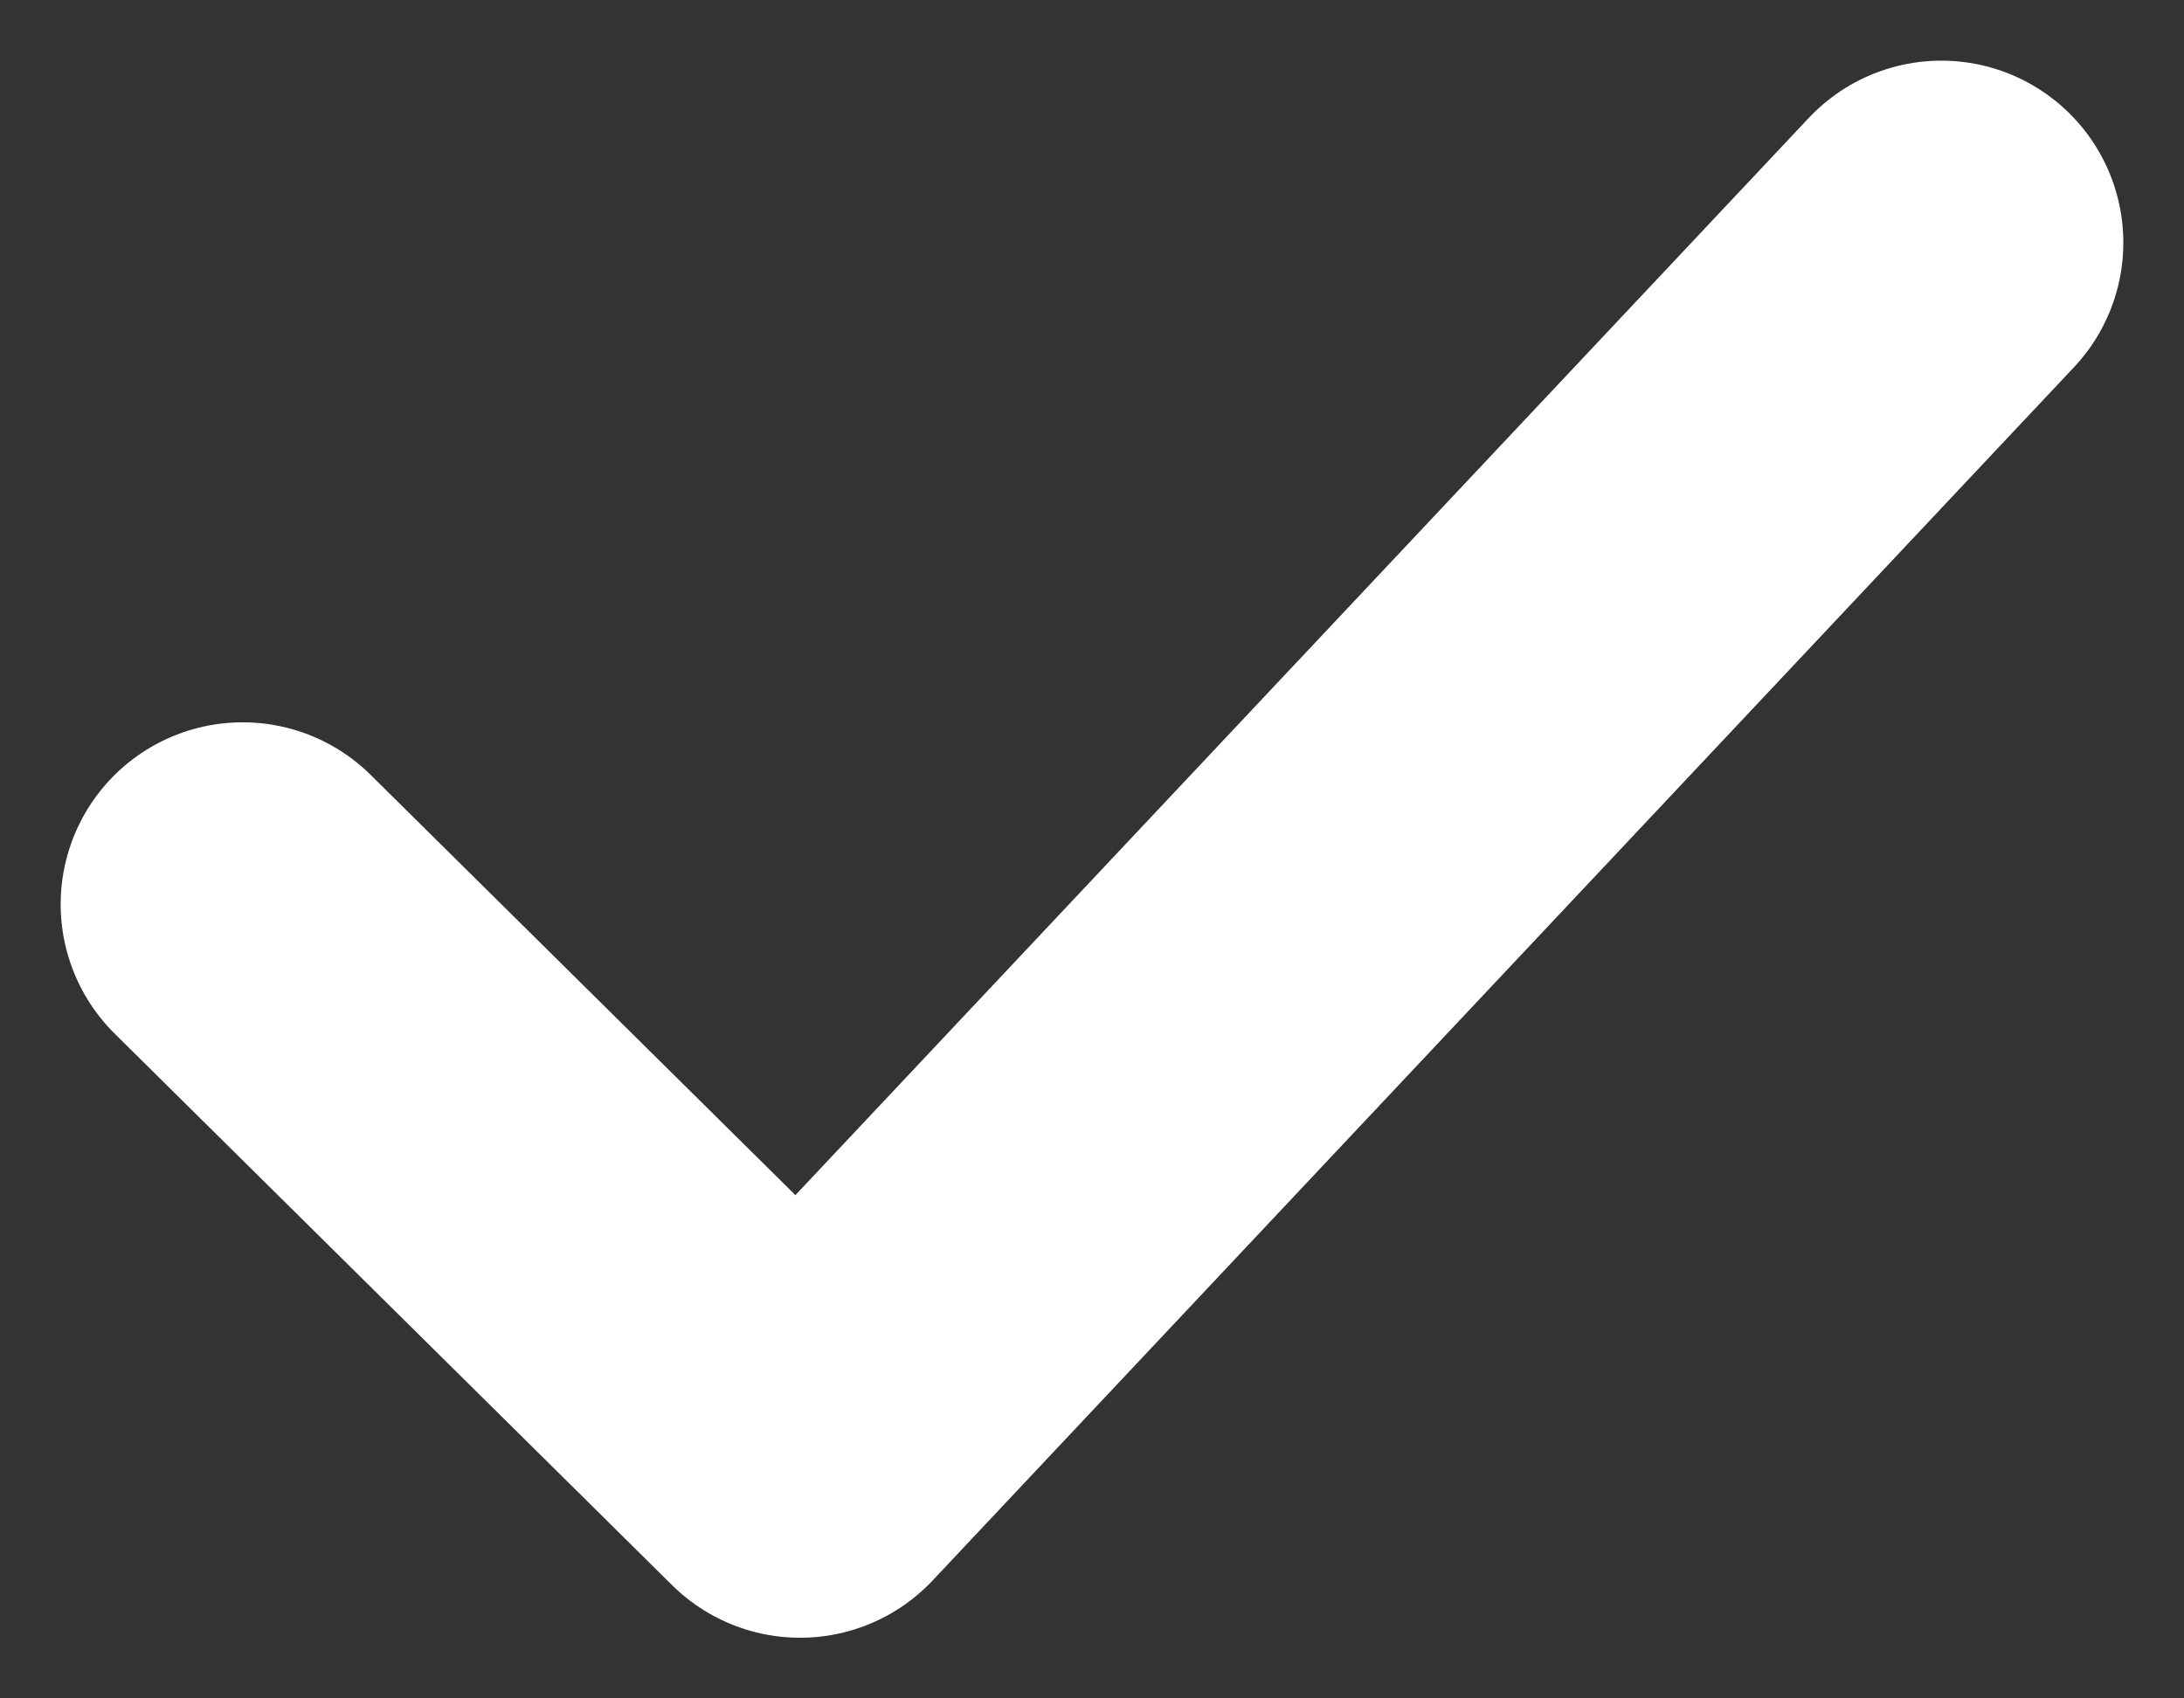 <svg width="9" height="7" viewBox="0 0 9 7" fill="none" xmlns="http://www.w3.org/2000/svg">
<rect x="0" y="0" width="9" height="7" fill="#333333" stroke="none"/>
<path d="M1 3.727L3.297 6L8 1" stroke="#FEFFFE" stroke-width="1.5" stroke-linecap="round" stroke-linejoin="round"/>
</svg>
